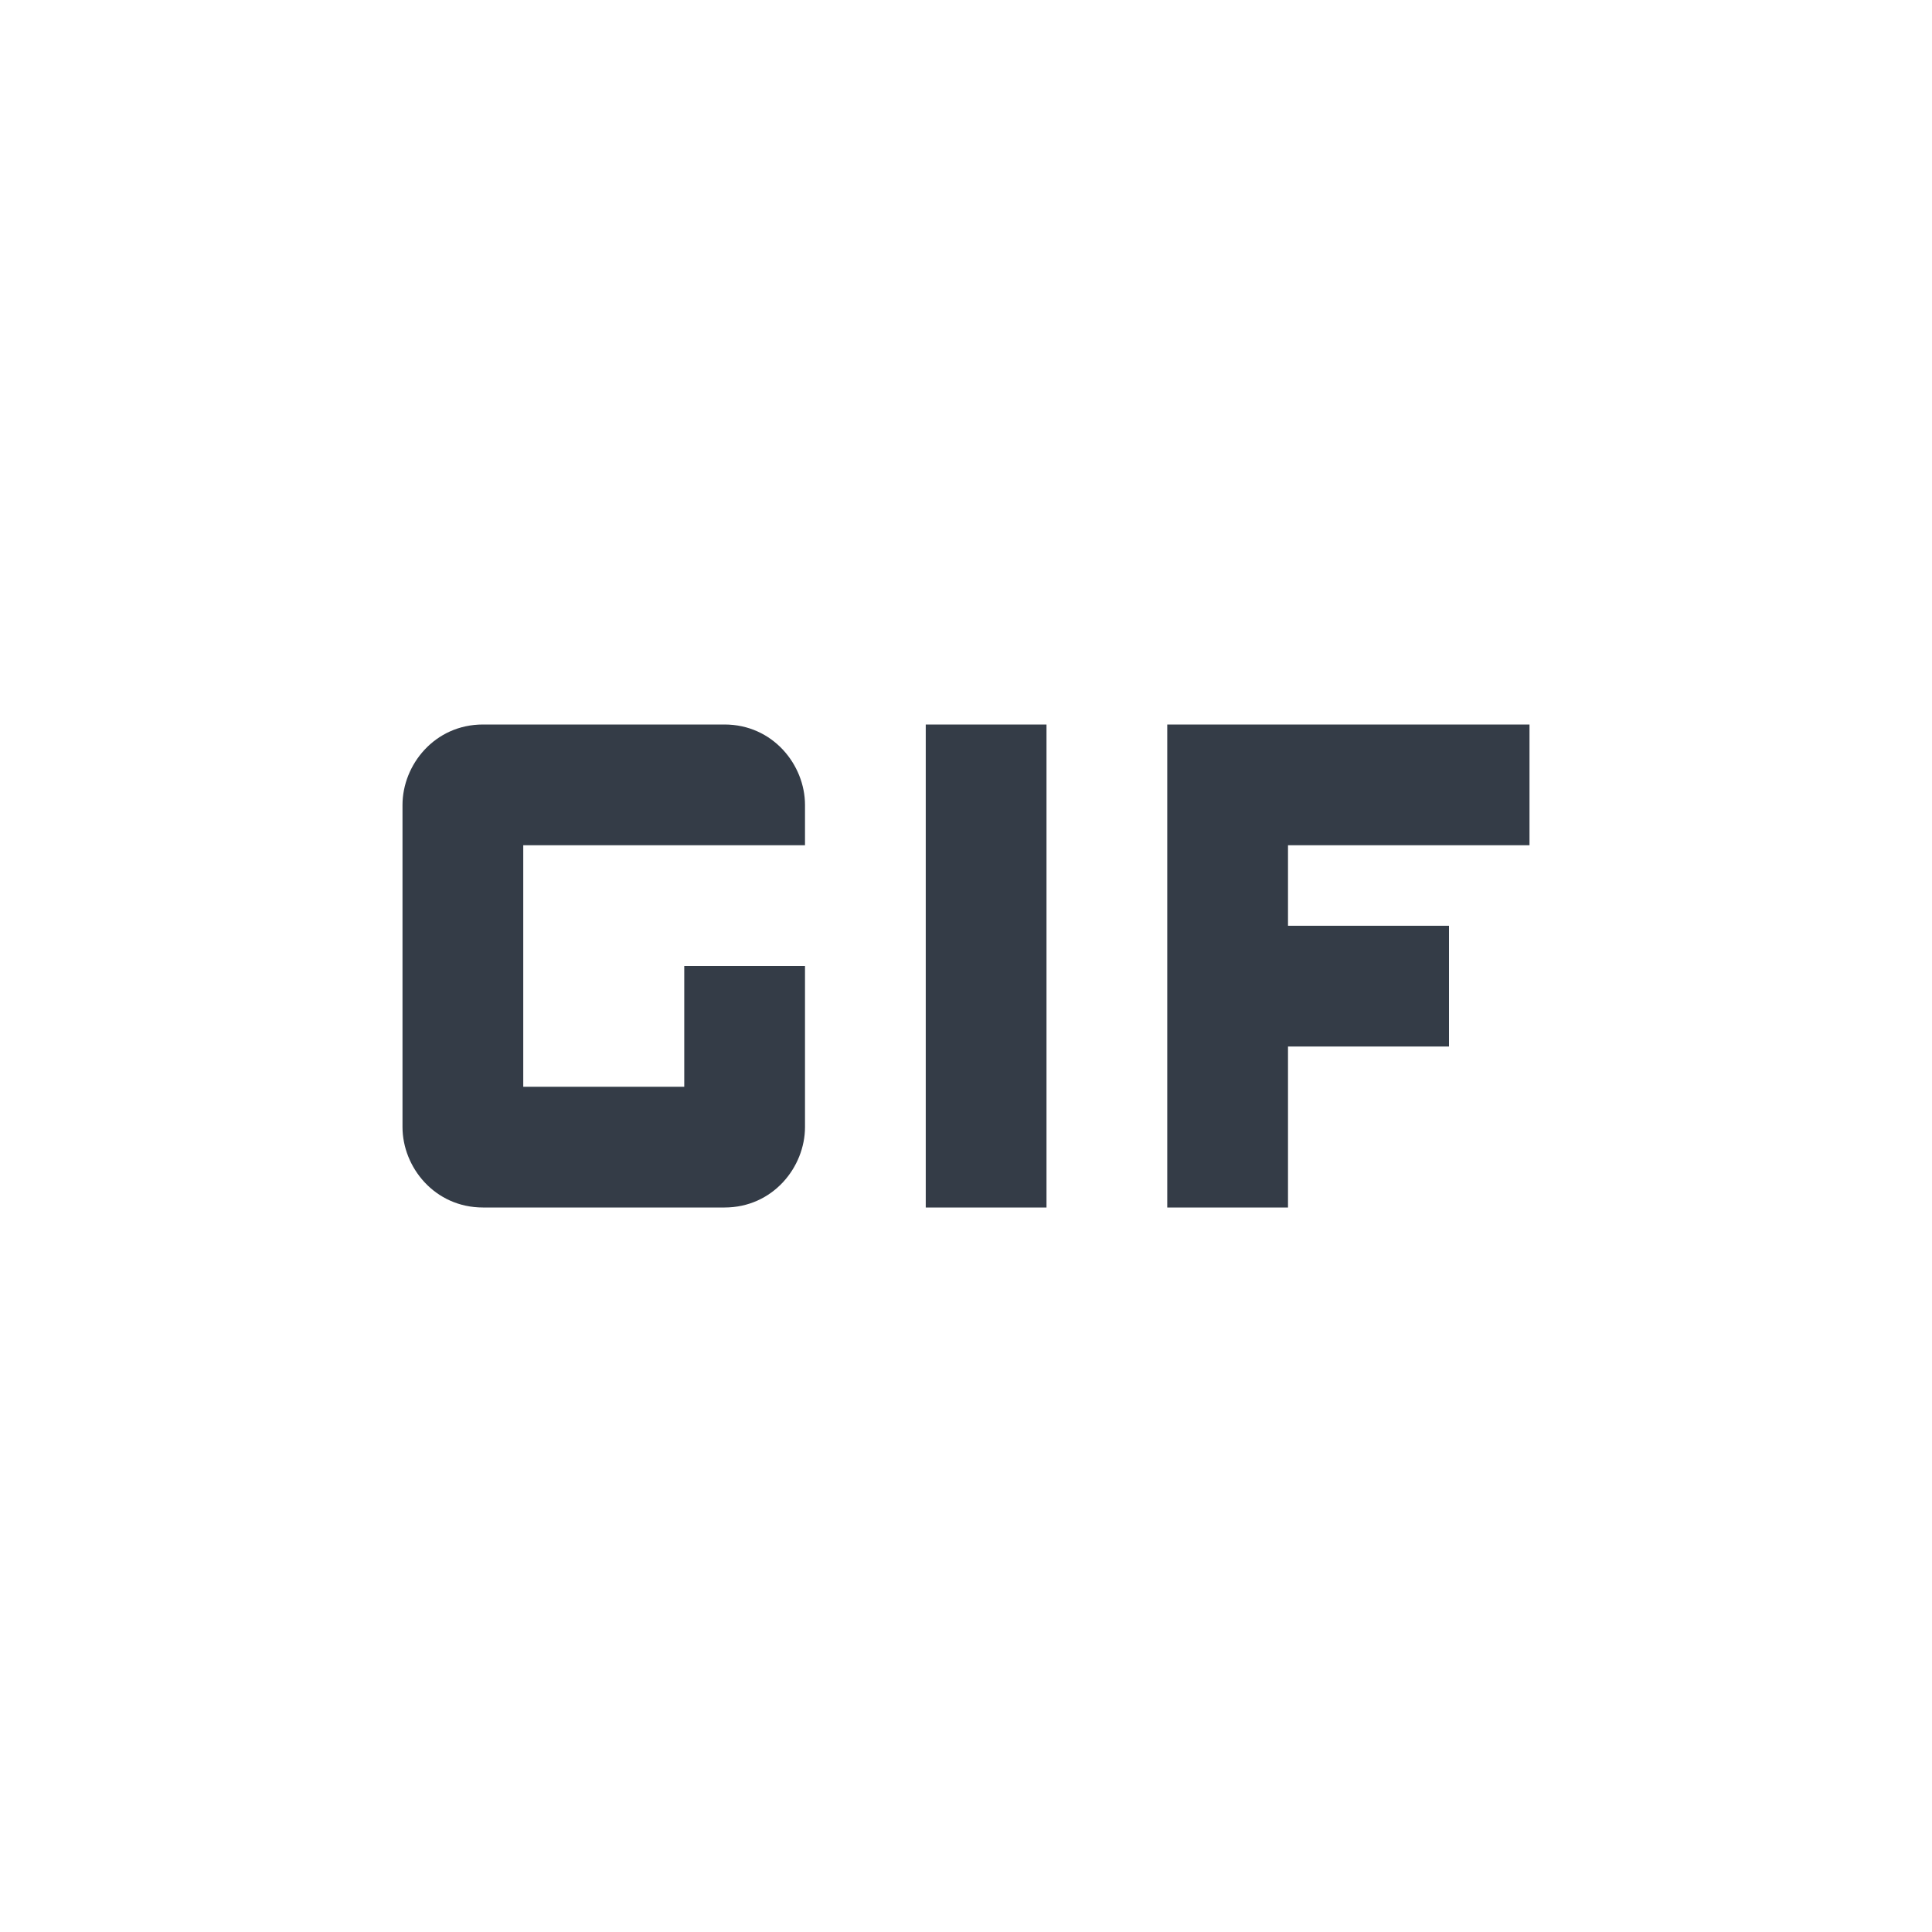 <svg xmlns="http://www.w3.org/2000/svg" fill="none" viewBox="0 0 24 24" width="24" height="24"><g fill="#343C47" clip-path="url(#a)"><path d="M13 9h-1.5v6H13V9ZM9 9H6c-.6 0-1 .5-1 1v4c0 .5.4 1 1 1h3c.6 0 1-.5 1-1v-2H8.5v1.5h-2v-3H10V10c0-.5-.4-1-1-1Zm10 1.5V9h-4.5v6H16v-2h2v-1.5h-2v-1h3Z"/></g><defs><clipPath id="a"><path fill="#fff" d="M0 0h24v24H0z"/></clipPath></defs></svg>